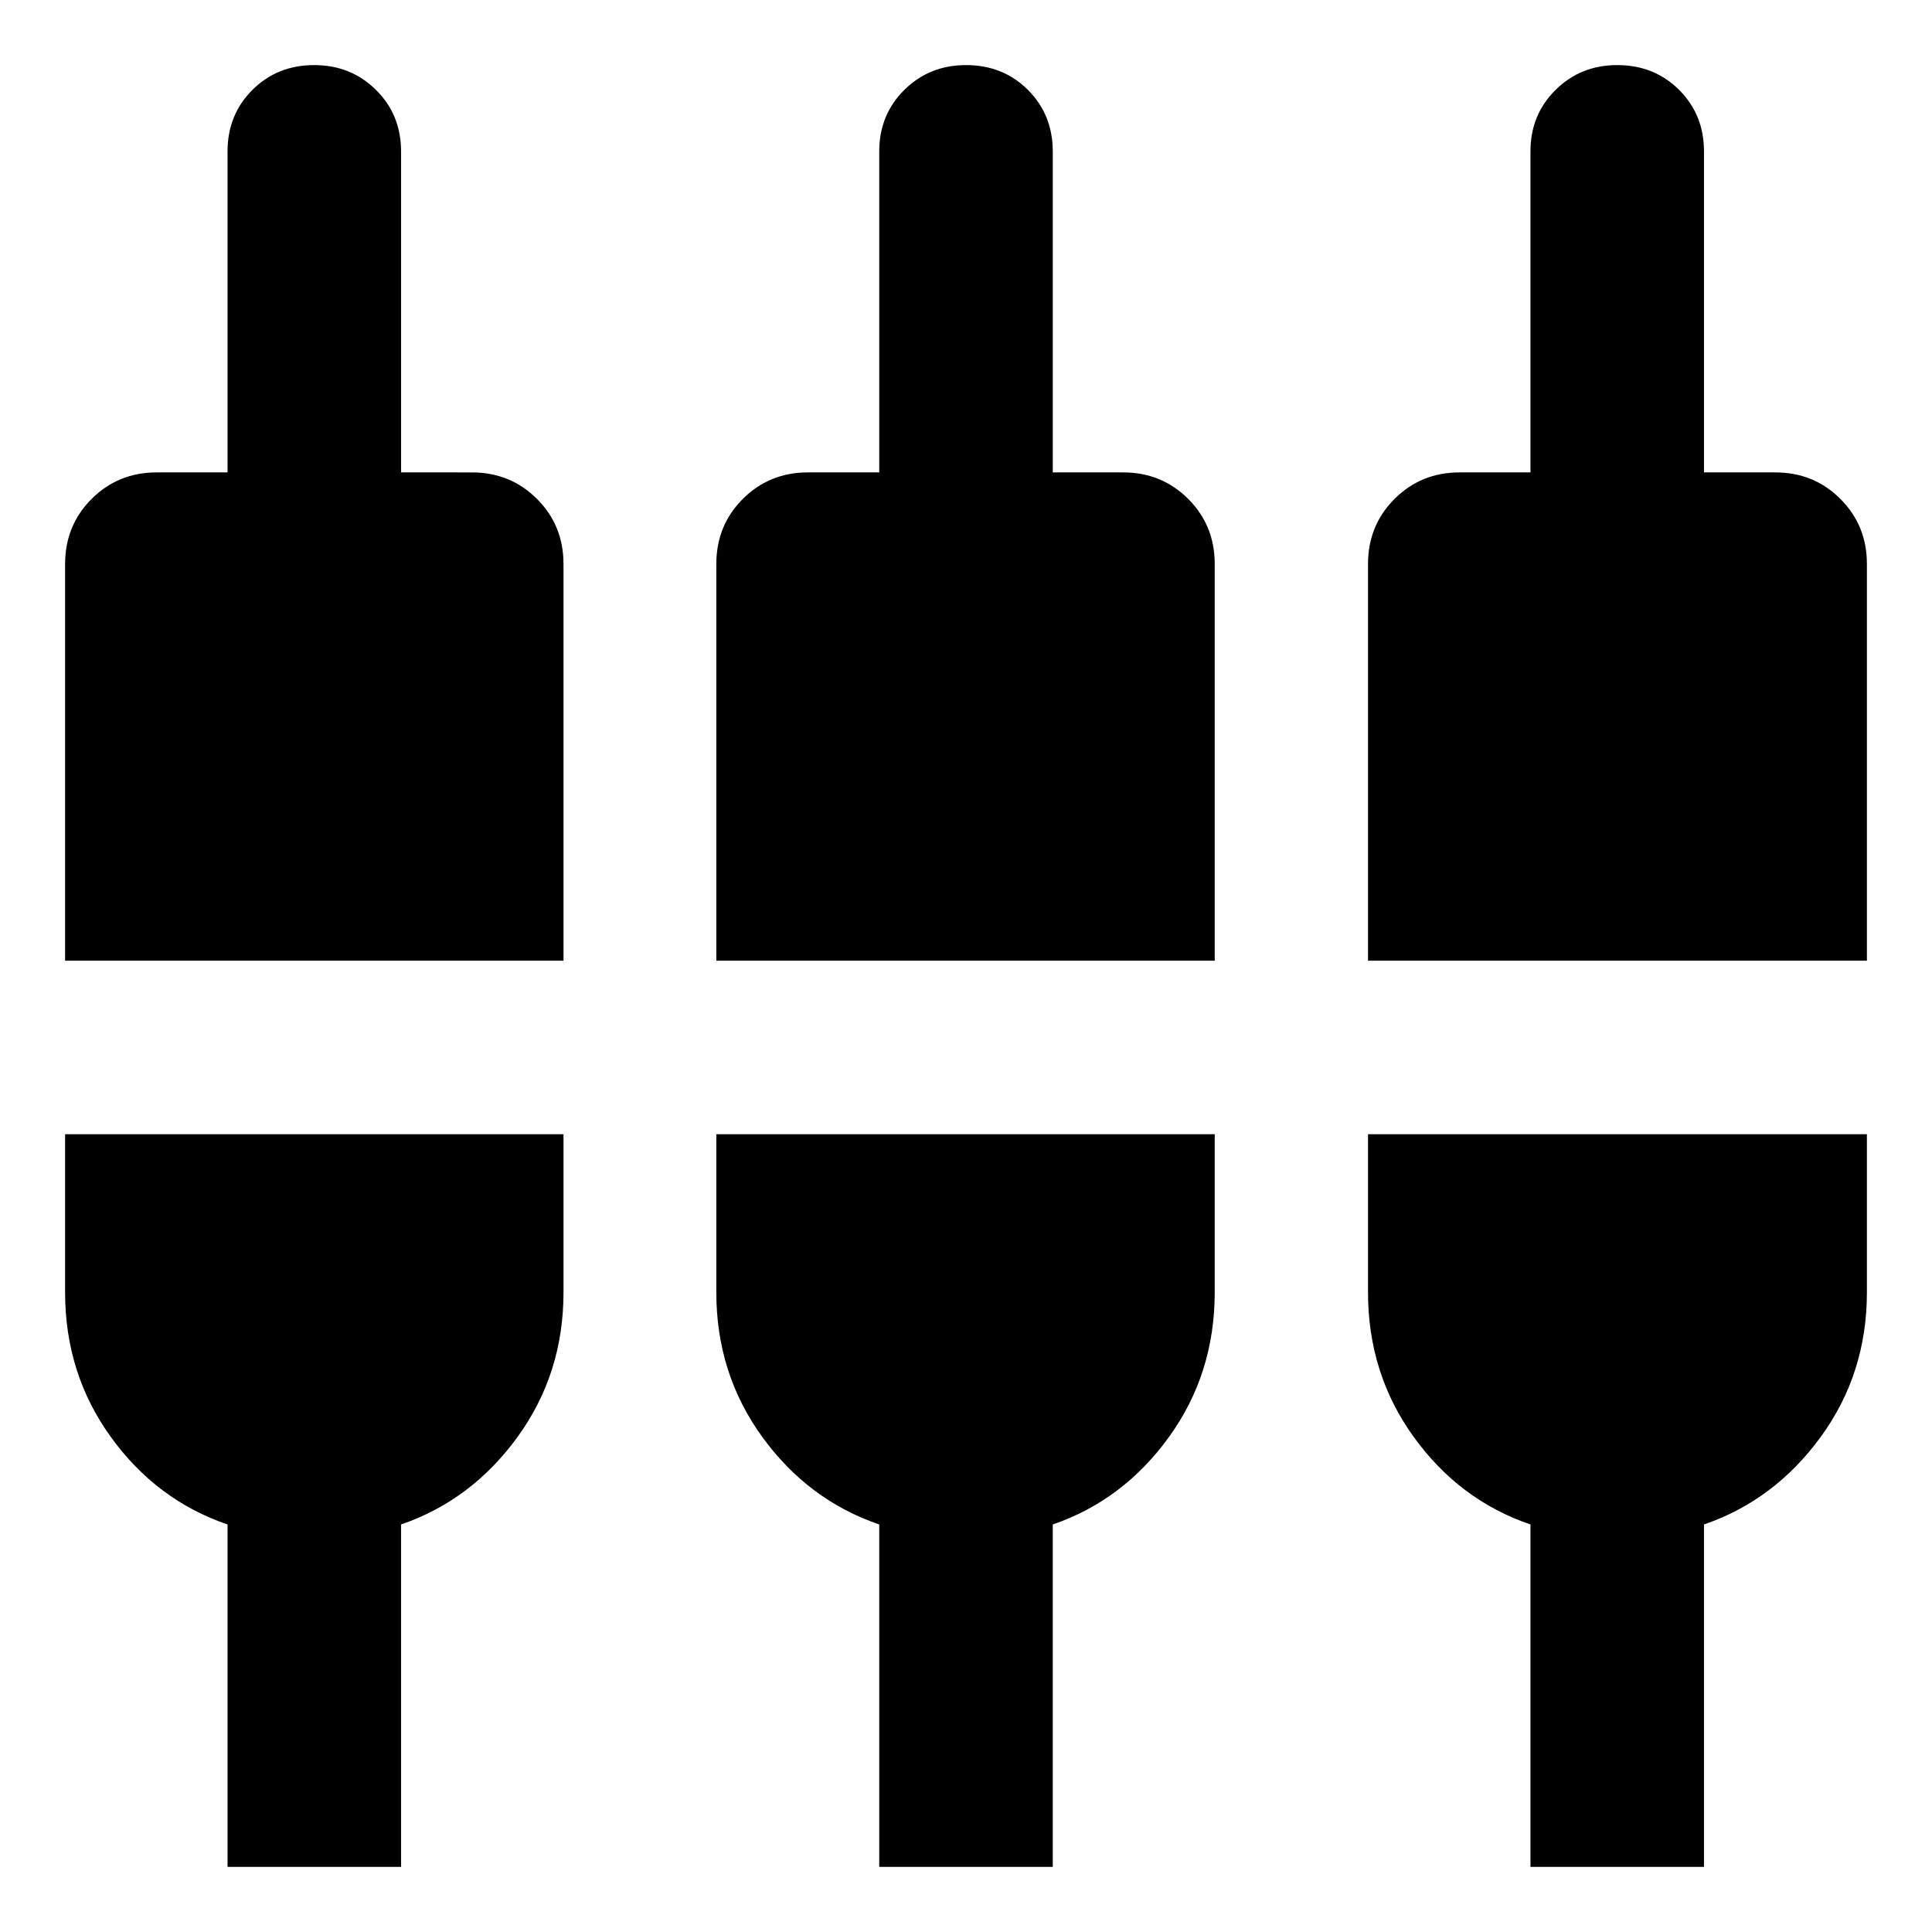 <svg xmlns="http://www.w3.org/2000/svg" height="24" viewBox="0 -960 960 960" width="24"><path d="M113.065-32.348V-202.5q-35.24-12-57.978-43.456-22.74-31.457-22.74-71.892v-78.565H280v78.565q0 40.435-22.859 71.892-22.858 31.456-57.858 43.456v170.152h-86.218Zm323.826 0V-202.5q-35.239-12-58.098-43.456-22.858-31.457-22.858-71.892v-78.565h247.652v78.565q0 40.435-22.739 71.892-22.739 31.456-57.739 43.456v170.152h-86.218Zm323.587 0V-202.5q-35.239-12-57.978-43.456-22.739-31.457-22.739-71.892v-78.565h247.891v78.565q0 40.435-22.978 71.892-22.978 31.456-57.978 43.456v170.152h-86.218ZM32.348-482.63v-197.131q0-19.152 13.174-32.326t32.326-13.174h35.217v-159.522q0-18.195 12.337-30.532t30.772-12.337q18.196 0 30.652 12.337 12.457 12.337 12.457 30.532v159.522H234.5q19.152 0 32.326 13.174T280-679.761v197.131H32.348Zm323.587 0v-197.131q0-19.152 13.174-32.326t32.326-13.174h35.456v-159.522q0-18.195 12.457-30.532 12.456-12.337 30.652-12.337 18.435 0 30.772 12.337t12.337 30.532v159.522h34.978q19.152 0 32.326 13.174t13.174 32.326v197.131H355.935Zm323.826 0v-197.131q0-19.152 13.174-32.326t32.326-13.174h35.217v-159.522q0-18.195 12.457-30.532 12.456-12.337 30.652-12.337 18.435 0 30.772 12.337t12.337 30.532v159.522h35.456q19.152 0 32.326 13.174t13.174 32.326v197.131H679.761Z"/></svg>